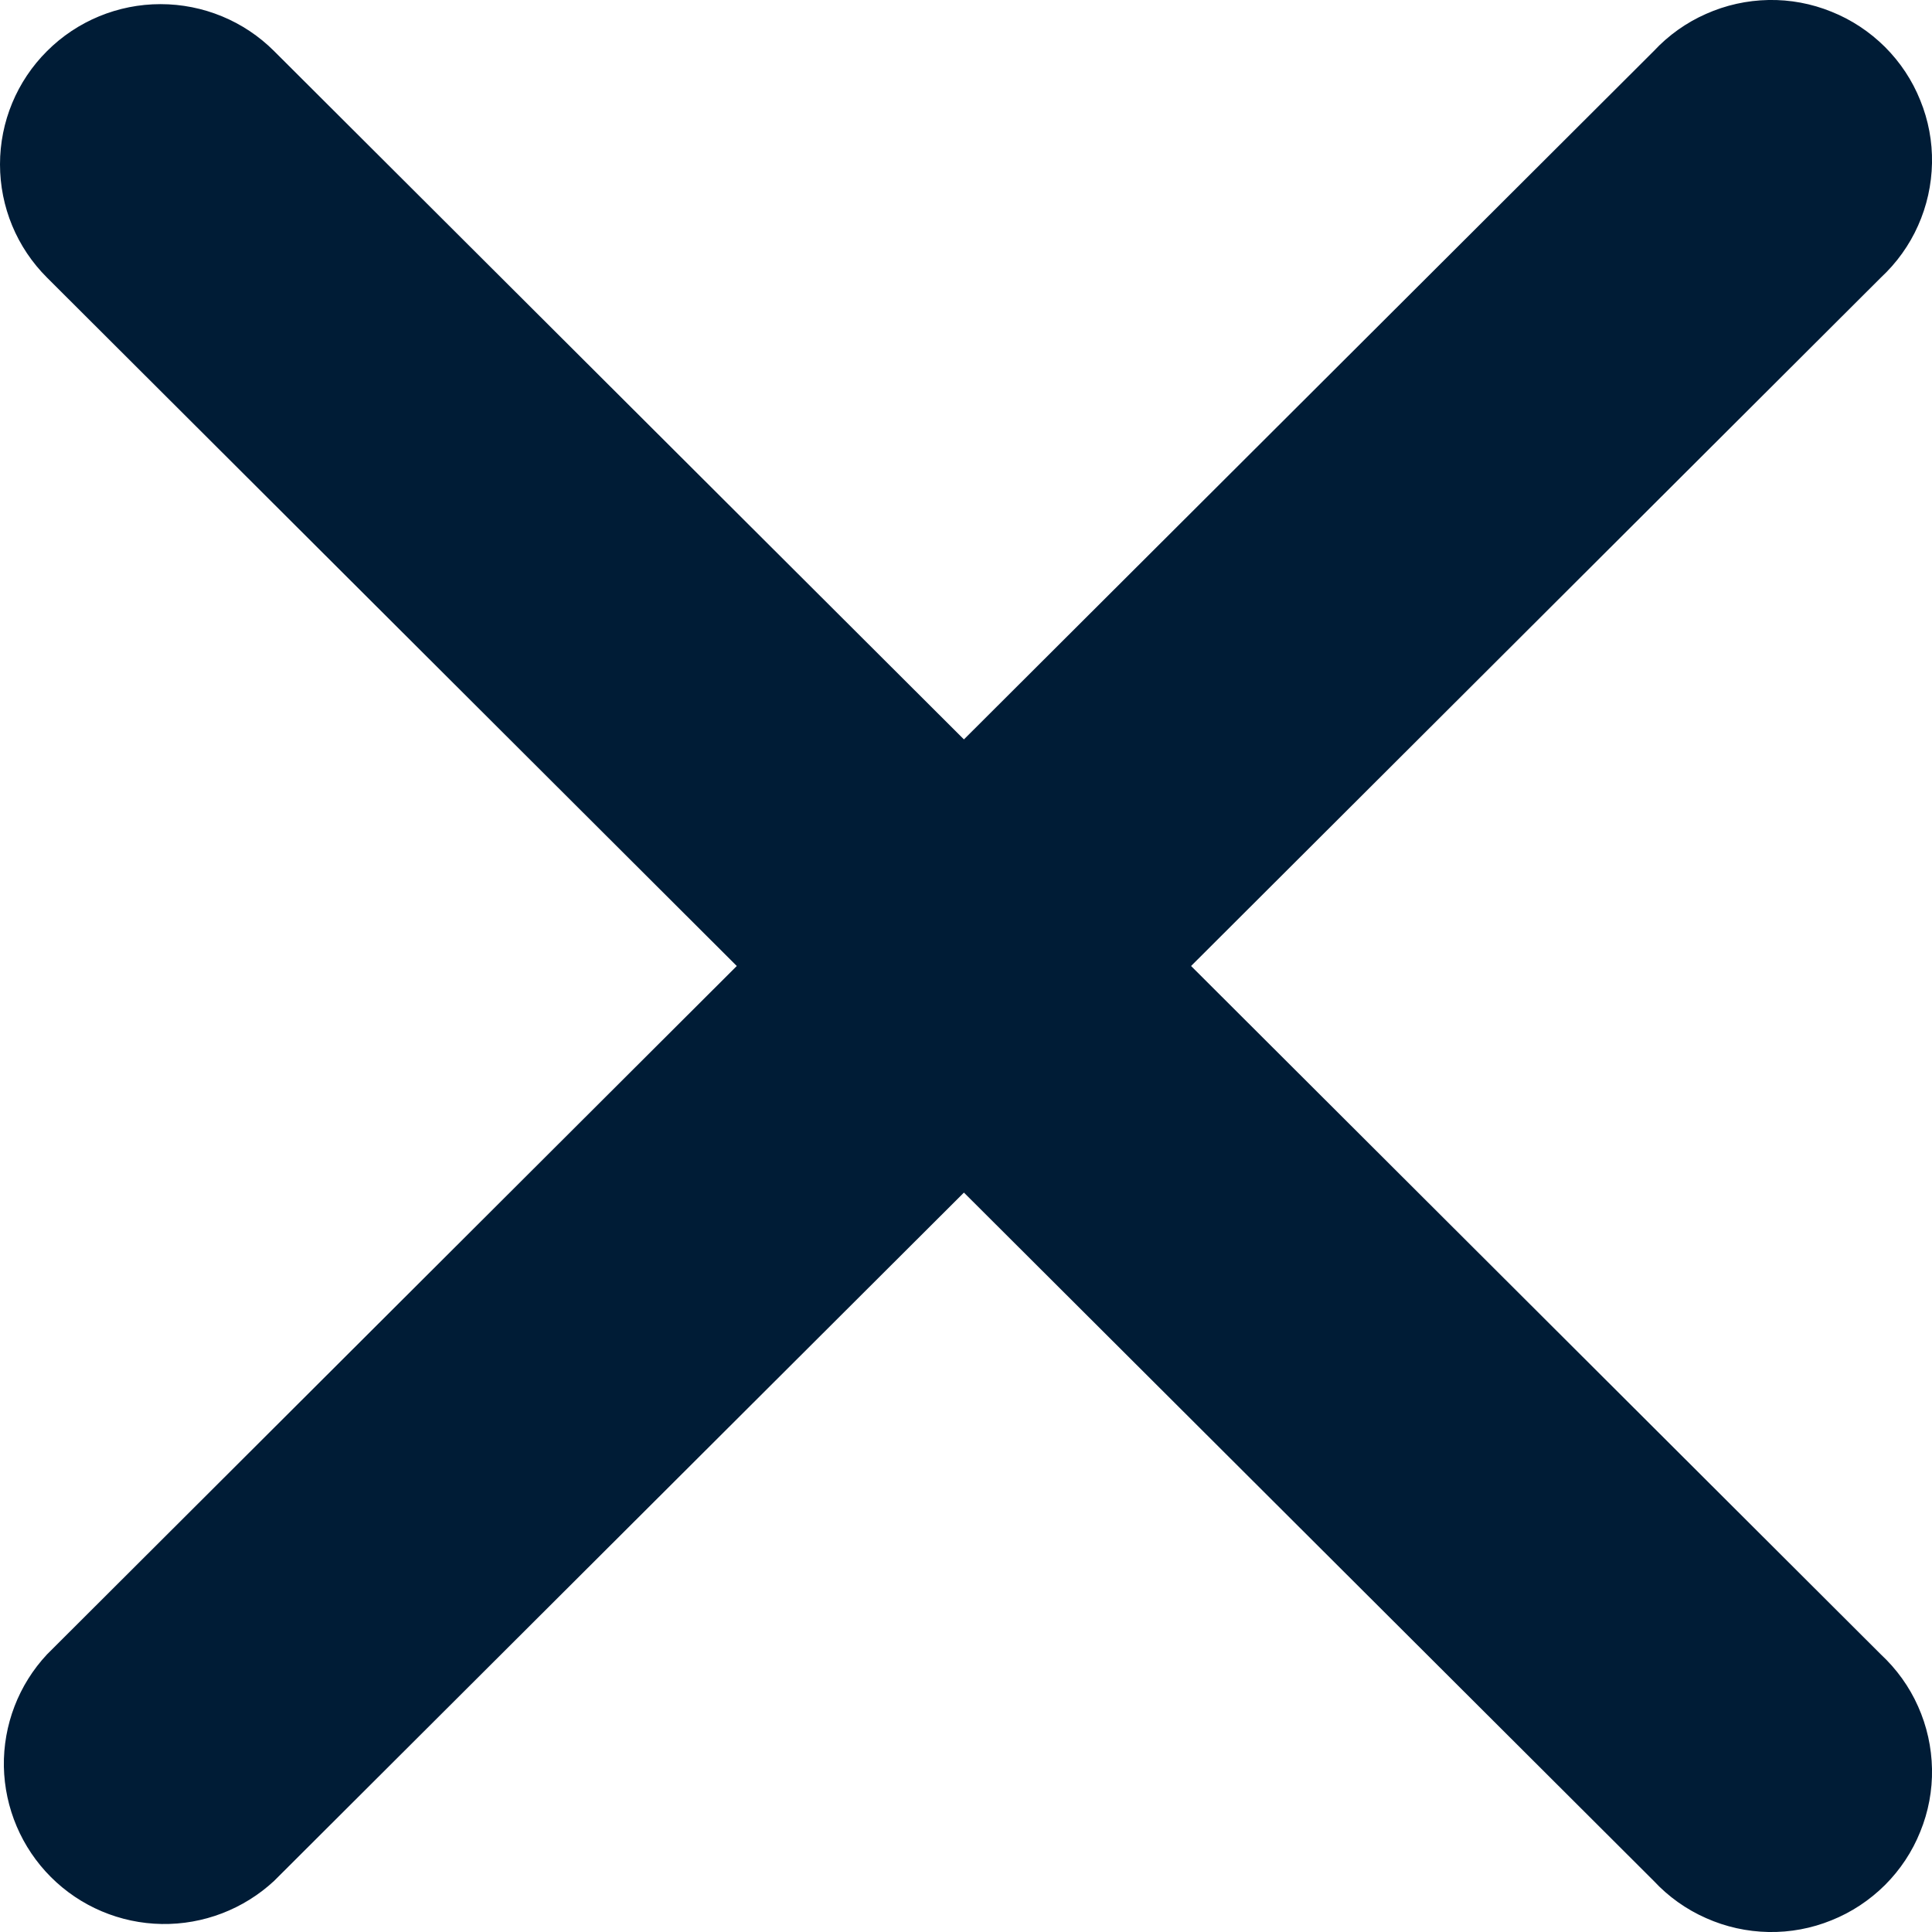 <svg width="14" height="14" viewBox="0 0 14 14" fill="none" xmlns="http://www.w3.org/2000/svg">
<path fill-rule="evenodd" clip-rule="evenodd" d="M0.341 0.37C0.559 0.152 0.855 0.03 1.163 0.03C1.472 0.03 1.768 0.152 1.986 0.37L6.985 5.358L11.984 0.37C12.09 0.256 12.219 0.164 12.362 0.101C12.505 0.037 12.659 0.003 12.815 0C12.972 -0.003 13.127 0.026 13.272 0.085C13.417 0.143 13.548 0.23 13.659 0.34C13.77 0.451 13.857 0.582 13.915 0.727C13.974 0.871 14.003 1.026 14 1.182C13.997 1.338 13.963 1.492 13.899 1.635C13.836 1.777 13.744 1.905 13.629 2.012L8.631 7L13.629 11.988C13.744 12.095 13.836 12.223 13.899 12.365C13.963 12.508 13.997 12.662 14 12.818C14.003 12.974 13.974 13.129 13.915 13.273C13.857 13.418 13.77 13.549 13.659 13.66C13.548 13.77 13.417 13.857 13.272 13.915C13.127 13.974 12.972 14.003 12.815 14C12.659 13.997 12.505 13.963 12.362 13.899C12.219 13.836 12.09 13.744 11.984 13.63L6.985 8.642L1.986 13.63C1.765 13.835 1.473 13.947 1.172 13.942C0.87 13.937 0.582 13.815 0.369 13.602C0.156 13.389 0.034 13.102 0.028 12.801C0.023 12.5 0.135 12.208 0.341 11.988L5.339 7L0.341 2.012C0.122 1.794 0 1.499 0 1.191C0 0.883 0.122 0.588 0.341 0.37Z" fill="#001C36"/>
</svg>
